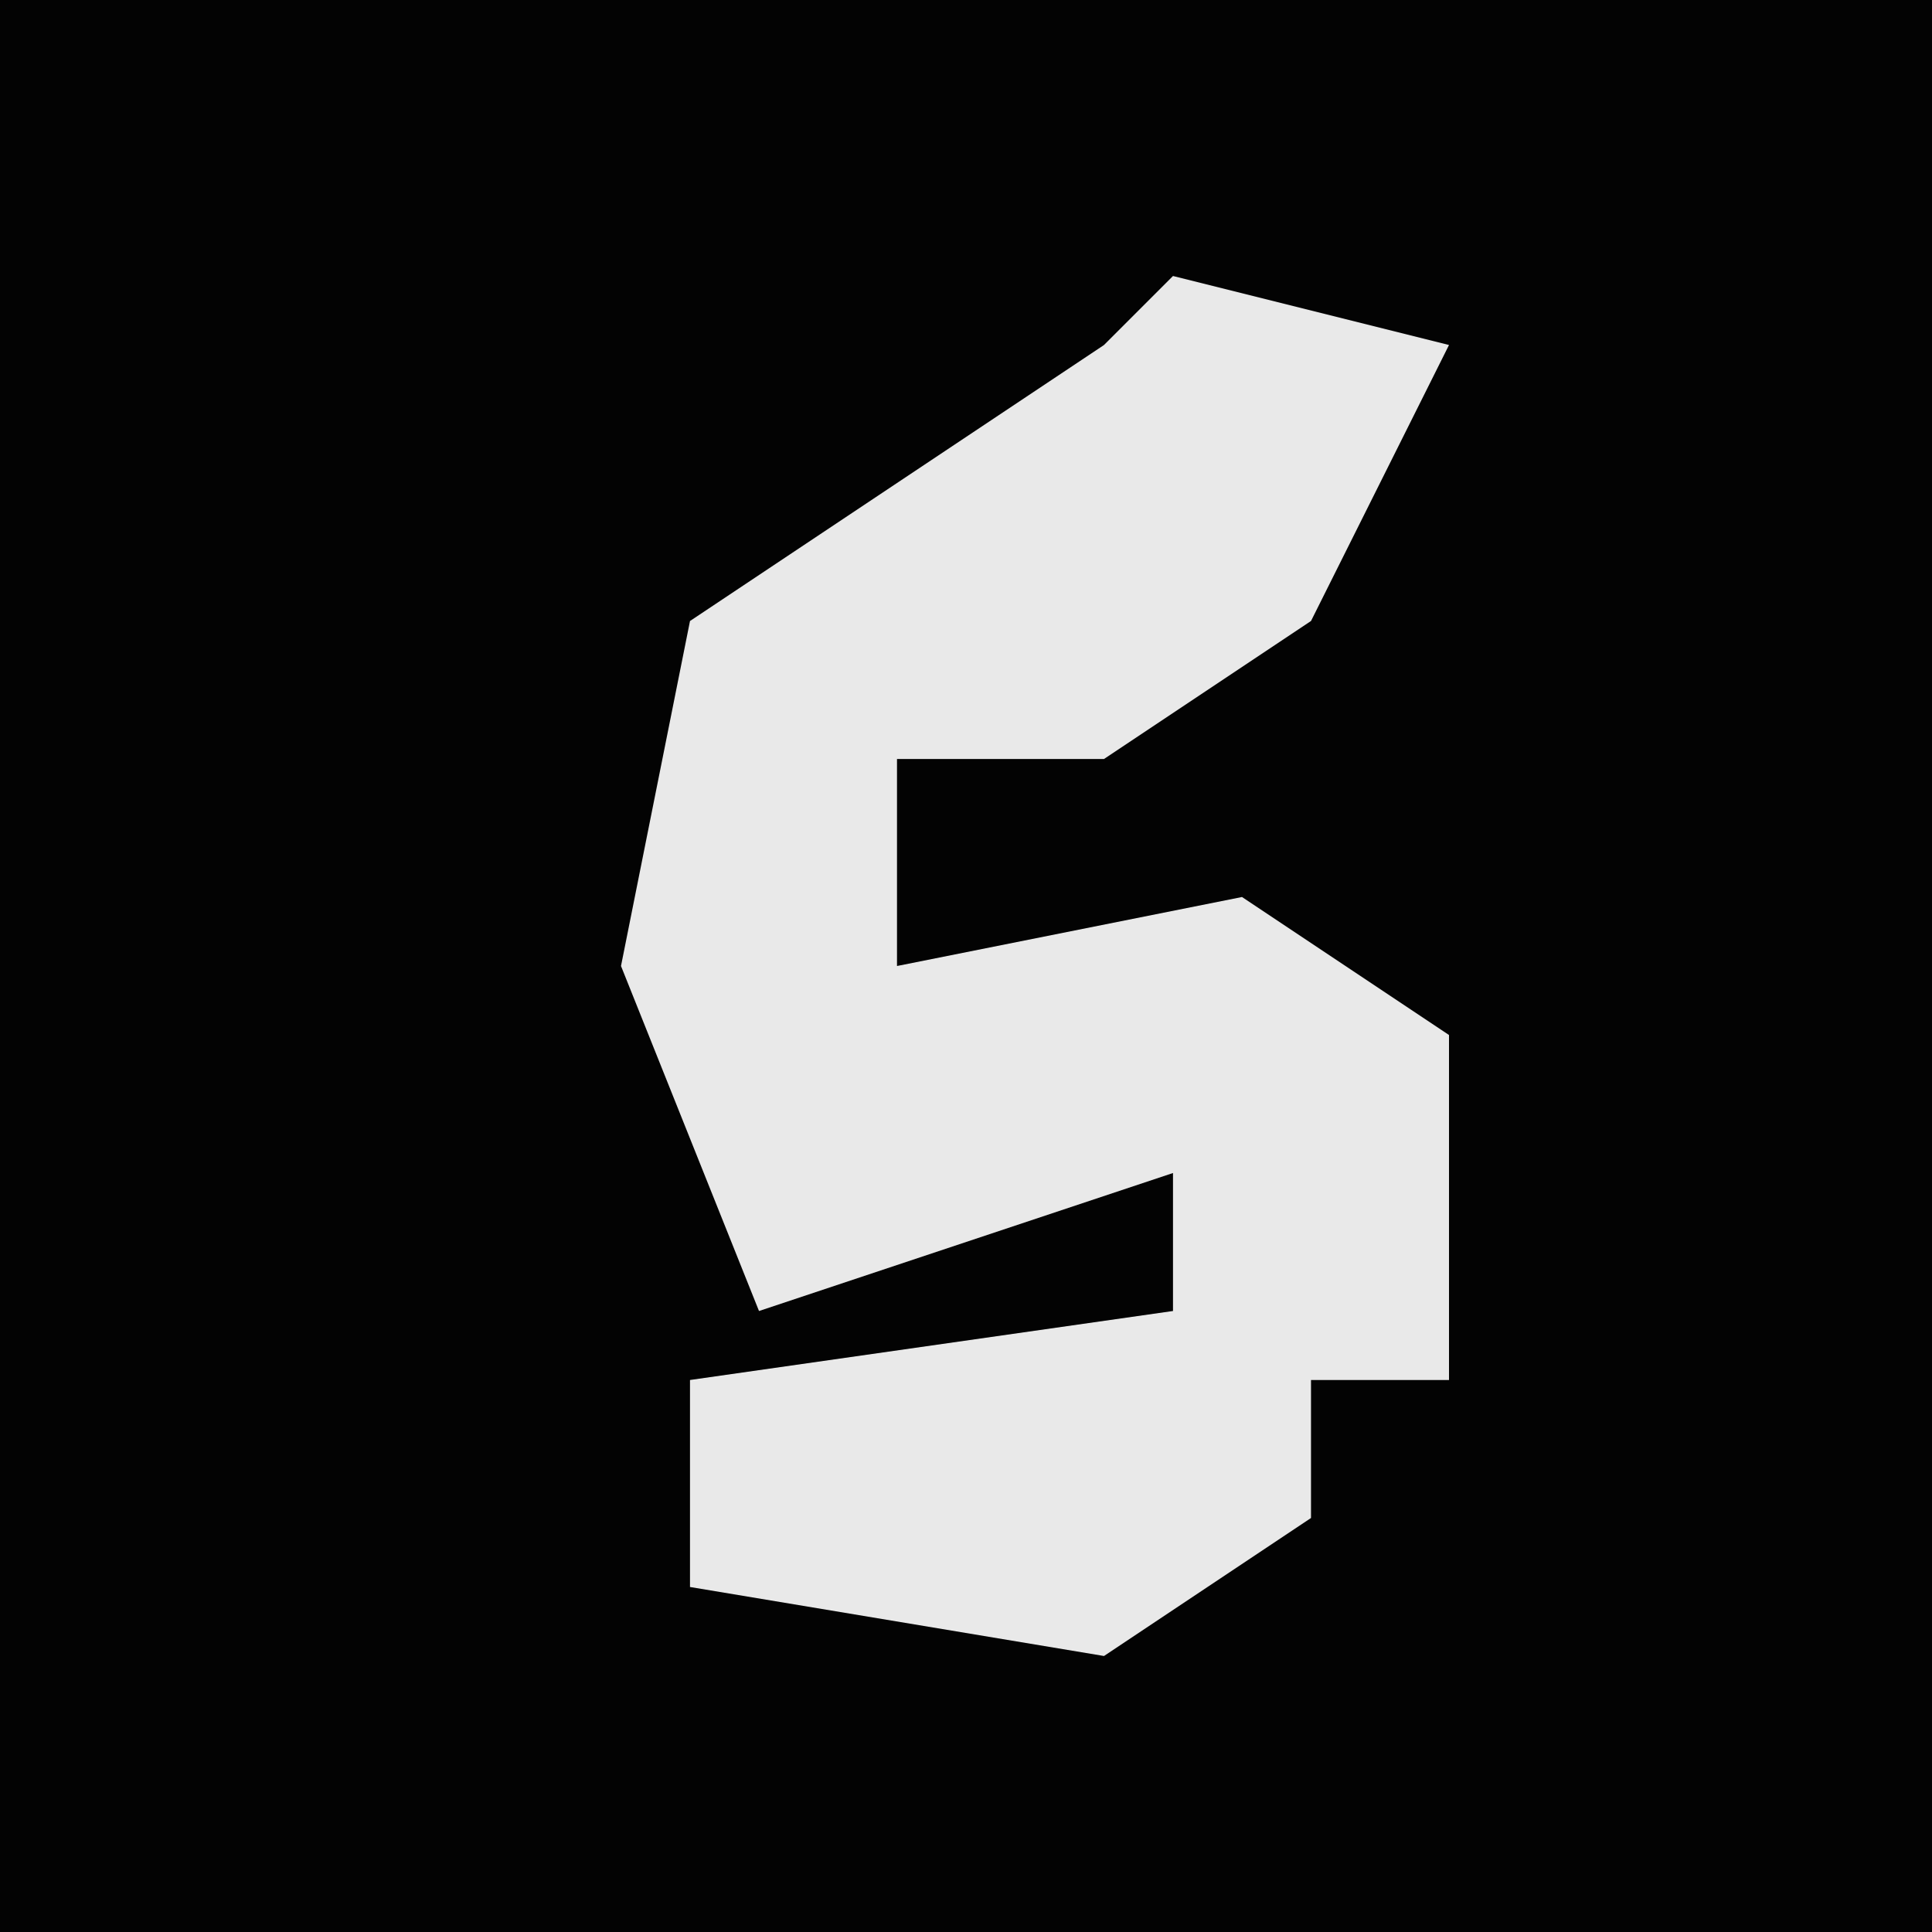 <?xml version="1.0" encoding="UTF-8"?>
<svg version="1.1" xmlns="http://www.w3.org/2000/svg" width="28" height="28">
<path d="M0,0 L28,0 L28,28 L0,28 Z " fill="#030303" transform="translate(0,0)"/>
<path d="M0,0 L4,1 L2,5 L-1,7 L-4,7 L-4,10 L1,9 L4,11 L4,16 L2,16 L2,18 L-1,20 L-7,19 L-7,16 L0,15 L0,13 L-6,15 L-8,10 L-7,5 L-1,1 Z " fill="#E9E9E9" transform="translate(17,4)"/>
</svg>
